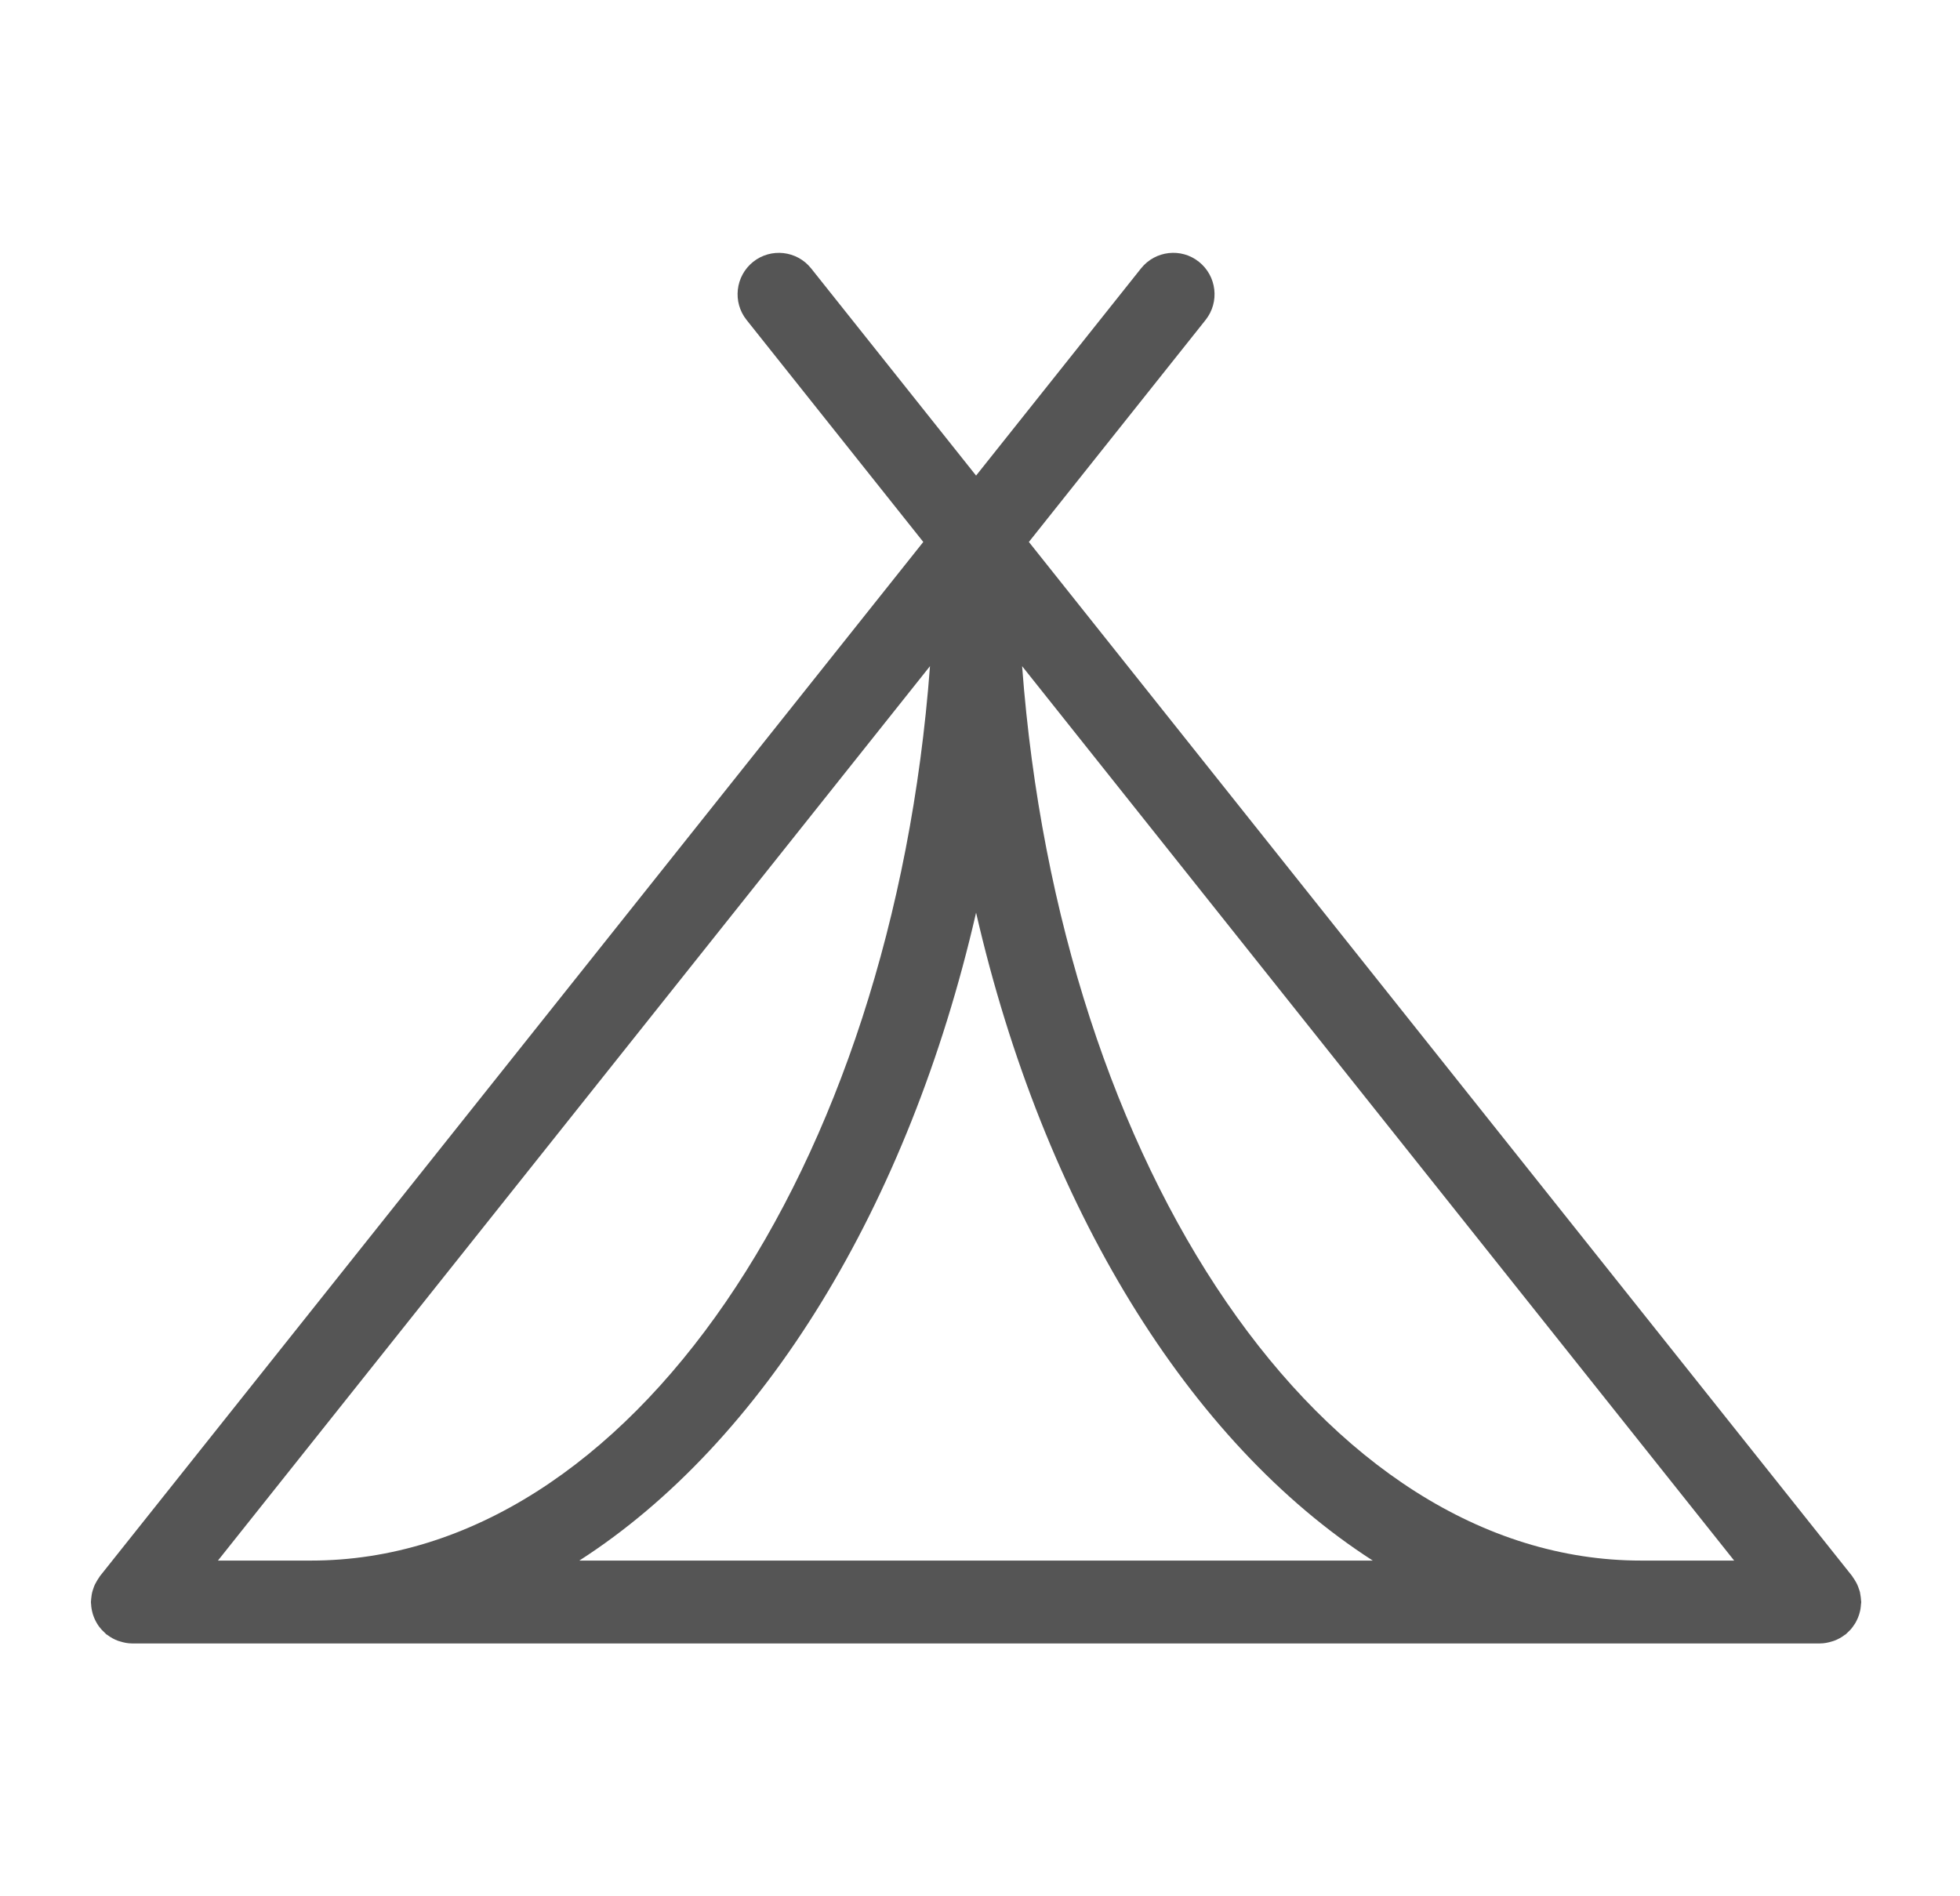 <svg width="31" height="30" viewBox="0 0 31 30" fill="none" xmlns="http://www.w3.org/2000/svg">
<path fill-rule="evenodd" clip-rule="evenodd" d="M29.341 25.683C29.33 25.701 29.317 25.719 29.304 25.737C29.293 25.753 29.28 25.768 29.266 25.784C29.25 25.801 29.233 25.818 29.215 25.834C29.211 25.837 29.208 25.84 29.204 25.844C29.202 25.847 29.199 25.85 29.196 25.853C29.194 25.854 29.193 25.855 29.191 25.857C29.189 25.859 29.186 25.86 29.184 25.861C29.182 25.862 29.18 25.863 29.178 25.864C29.127 25.904 29.07 25.935 29.008 25.958L28.992 25.963L28.976 25.968C28.915 25.987 28.852 26 28.785 26H28.785H28.784H2.09H2.089C2.023 26 1.959 25.987 1.899 25.968C1.888 25.965 1.877 25.962 1.866 25.958C1.804 25.935 1.748 25.904 1.696 25.864C1.695 25.863 1.692 25.862 1.69 25.861L1.69 25.861L1.69 25.861L1.69 25.861C1.688 25.86 1.685 25.859 1.683 25.857C1.679 25.853 1.675 25.849 1.671 25.845L1.671 25.845L1.671 25.845L1.671 25.845L1.671 25.845C1.667 25.841 1.663 25.837 1.659 25.833C1.642 25.817 1.625 25.801 1.609 25.784C1.595 25.769 1.582 25.753 1.57 25.737C1.557 25.72 1.545 25.702 1.534 25.683C1.523 25.666 1.514 25.648 1.505 25.629C1.495 25.609 1.487 25.59 1.48 25.57C1.472 25.55 1.466 25.53 1.461 25.509C1.456 25.489 1.451 25.469 1.448 25.447C1.444 25.425 1.442 25.403 1.441 25.38C1.441 25.375 1.44 25.369 1.439 25.364L1.439 25.364C1.438 25.358 1.438 25.352 1.438 25.345C1.438 25.34 1.438 25.336 1.439 25.331L1.439 25.331C1.439 25.328 1.44 25.324 1.44 25.32C1.441 25.298 1.444 25.277 1.447 25.255L1.447 25.251C1.45 25.231 1.453 25.211 1.458 25.191C1.463 25.17 1.47 25.15 1.477 25.13C1.484 25.109 1.491 25.088 1.501 25.068C1.509 25.051 1.519 25.034 1.529 25.017C1.541 24.996 1.553 24.976 1.567 24.957C1.569 24.954 1.571 24.951 1.573 24.947L1.573 24.947C1.575 24.944 1.577 24.94 1.58 24.936L14.603 8.574L11.809 5.063C11.583 4.781 11.63 4.369 11.911 4.143C12.193 3.918 12.604 3.964 12.829 4.246L15.438 7.524L18.047 4.246C18.272 3.964 18.683 3.917 18.964 4.143C19.246 4.369 19.292 4.781 19.067 5.063L16.273 8.574L29.295 24.935C29.297 24.939 29.299 24.942 29.301 24.945C29.303 24.949 29.305 24.952 29.307 24.955C29.322 24.975 29.335 24.995 29.347 25.017L29.35 25.023L29.35 25.023L29.351 25.023C29.359 25.038 29.367 25.052 29.374 25.067C29.384 25.088 29.391 25.108 29.398 25.129C29.406 25.149 29.412 25.169 29.418 25.19C29.422 25.209 29.425 25.228 29.427 25.247L29.428 25.25C29.431 25.273 29.434 25.296 29.435 25.319C29.435 25.323 29.436 25.327 29.436 25.33C29.437 25.335 29.438 25.34 29.438 25.344C29.438 25.351 29.436 25.358 29.436 25.365C29.435 25.369 29.434 25.374 29.434 25.379C29.433 25.401 29.43 25.424 29.427 25.447C29.424 25.468 29.42 25.488 29.414 25.508C29.409 25.529 29.403 25.549 29.395 25.569C29.388 25.589 29.38 25.609 29.37 25.628C29.362 25.646 29.352 25.665 29.341 25.683ZM16.166 10.539C16.762 18.501 20.923 24.689 25.956 24.689H27.428L16.166 10.539ZM3.447 24.689L14.709 10.539C14.114 18.501 9.952 24.689 4.919 24.689H3.447ZM15.438 14.439C14.37 19.082 12.073 22.818 9.163 24.689H21.712C18.802 22.818 16.505 19.082 15.438 14.439Z" fill="#555555"/>
</svg>
